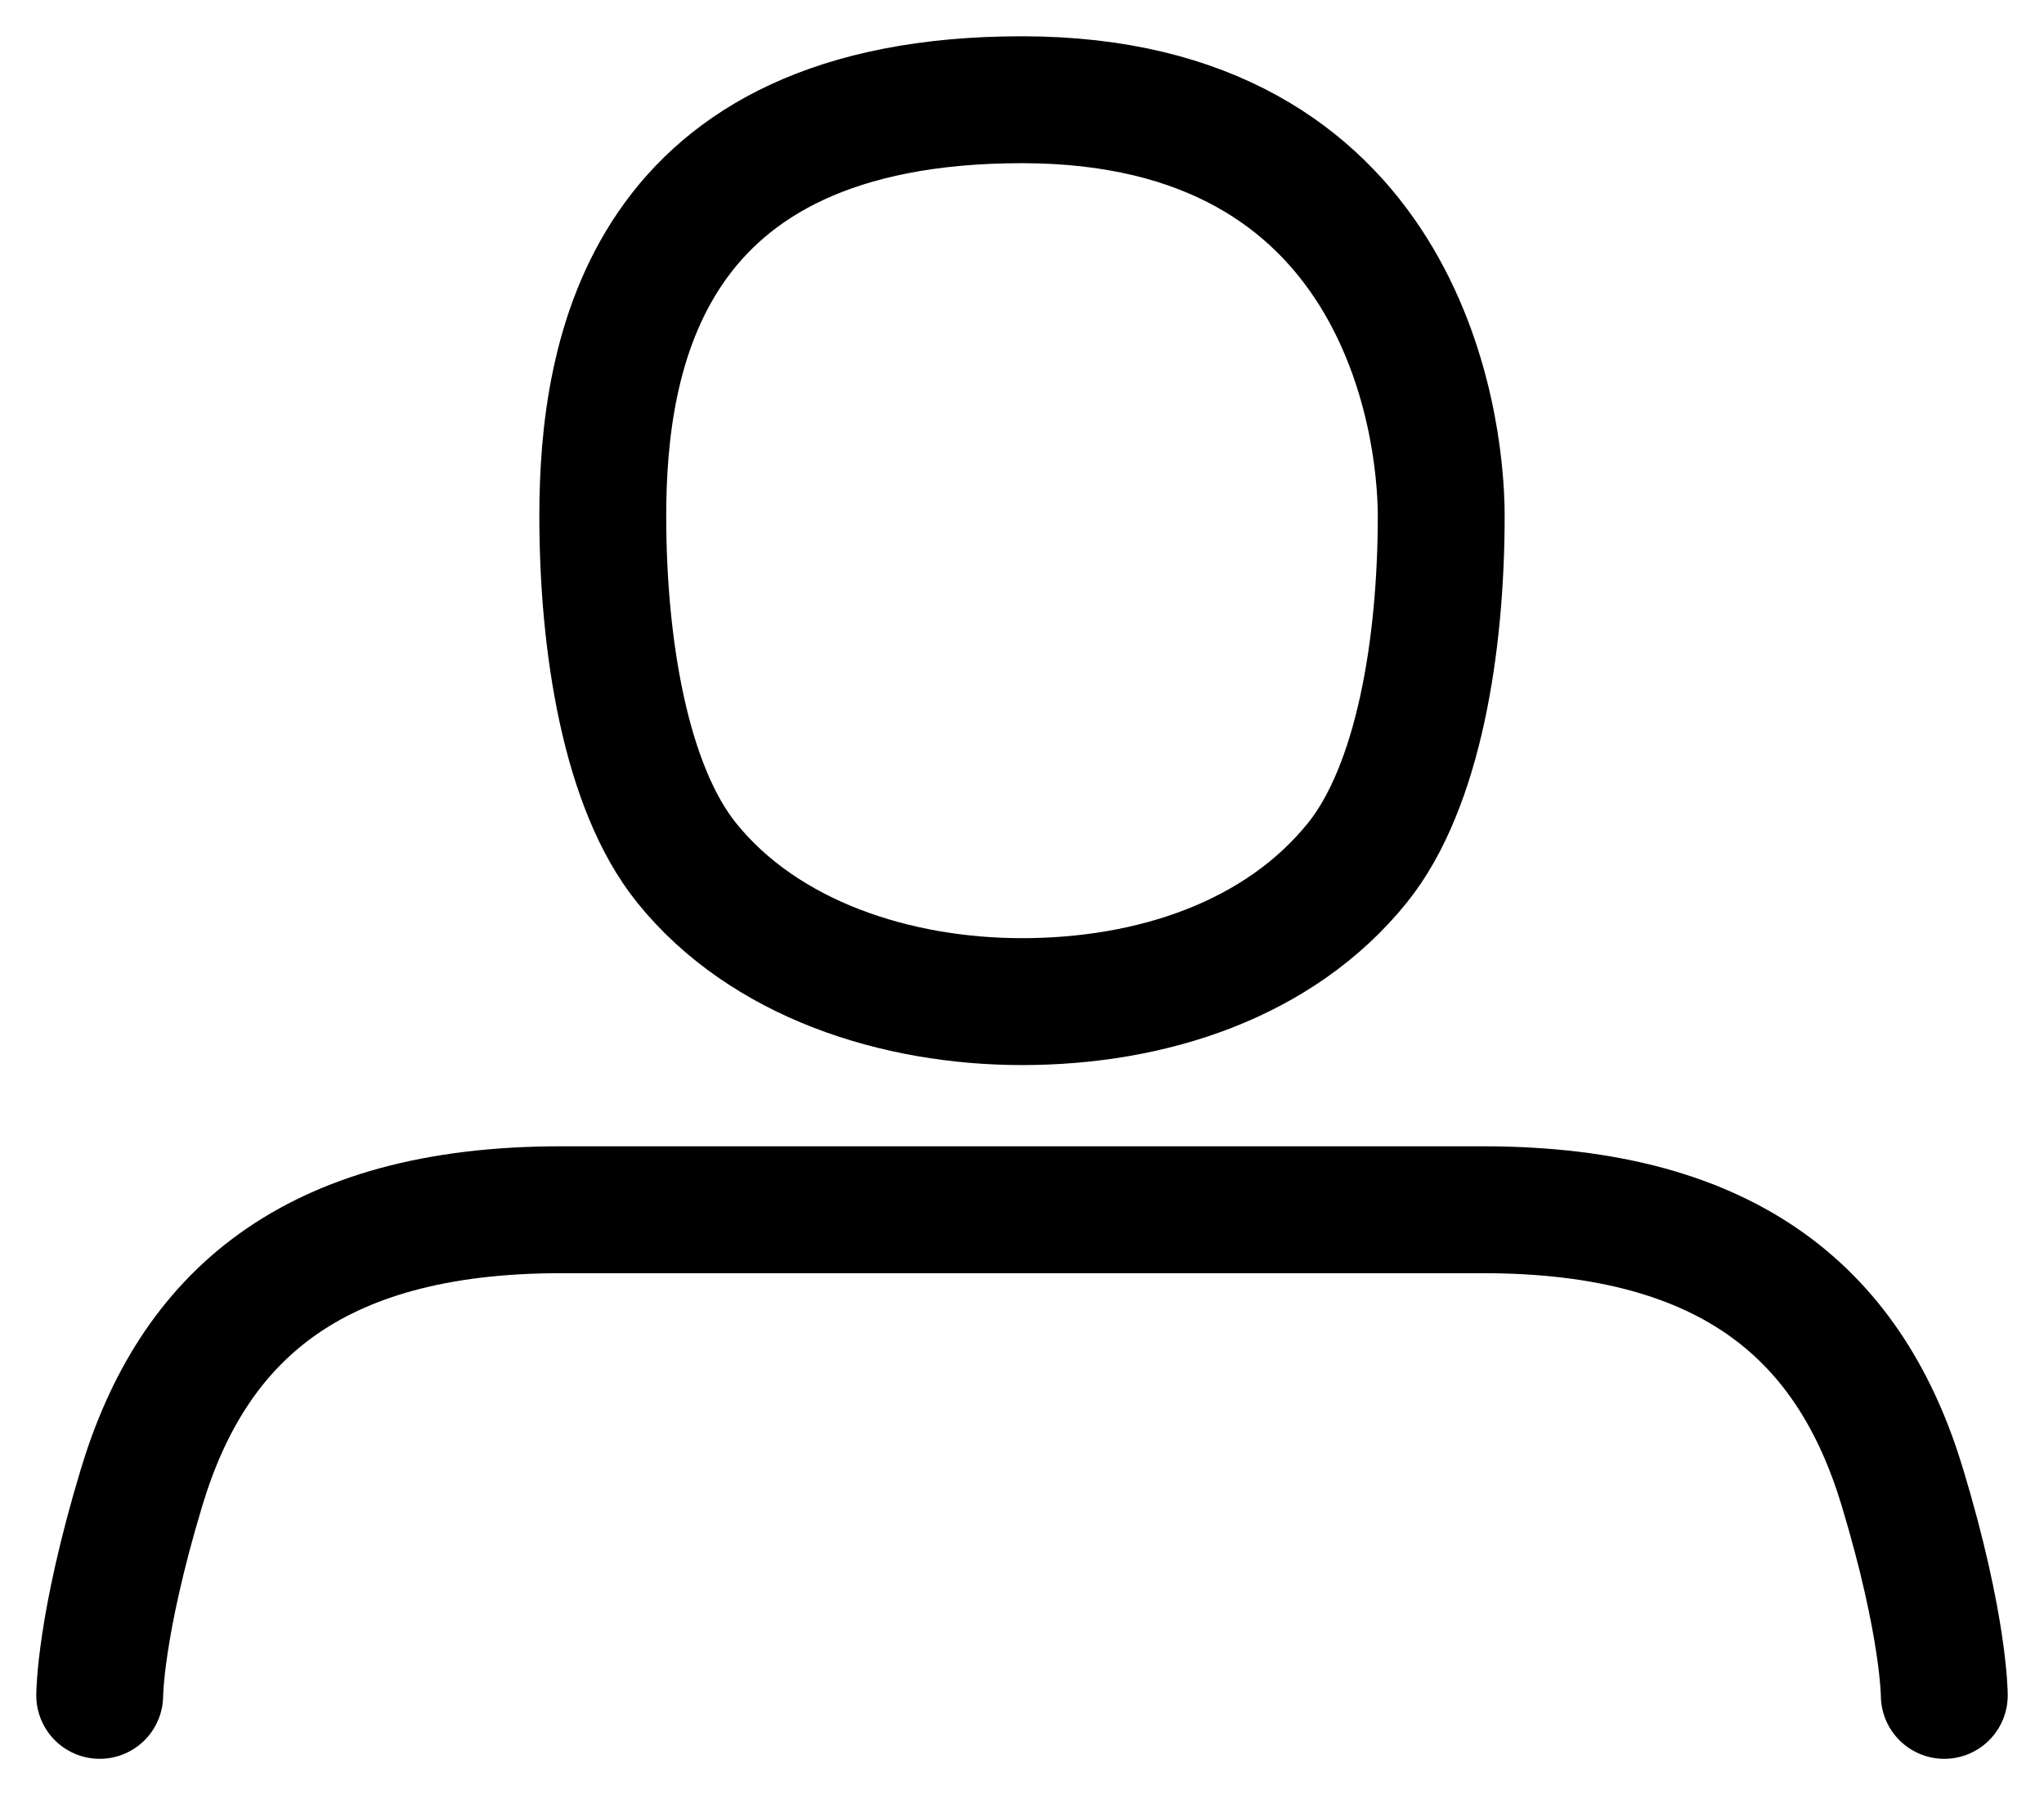 <svg width="41" height="36" viewBox="0 0 41 36" fill="none" xmlns="http://www.w3.org/2000/svg">
<path d="M39 34C39 34 39 32.609 38.159 29.826C37.141 26.455 34.795 24.261 29.75 24.261C25.546 24.261 17.136 24.261 11.25 24.261C6.205 24.261 3.859 26.455 2.841 29.826C2 32.609 2 34 2 34" stroke="black" stroke-width="2.545" stroke-linecap="round" stroke-linejoin="round"/>
<path d="M12.091 10.348C12.091 12.939 12.544 15.78 13.773 17.304C15.338 19.247 17.992 20.087 20.5 20.087C23.103 20.087 25.66 19.247 27.227 17.304C28.455 15.78 28.909 12.939 28.909 10.348C28.909 8.405 28.068 2 20.5 2C12.932 2 12.091 7.109 12.091 10.348Z" stroke="black" stroke-width="2.545" stroke-linejoin="round"/>
</svg>

